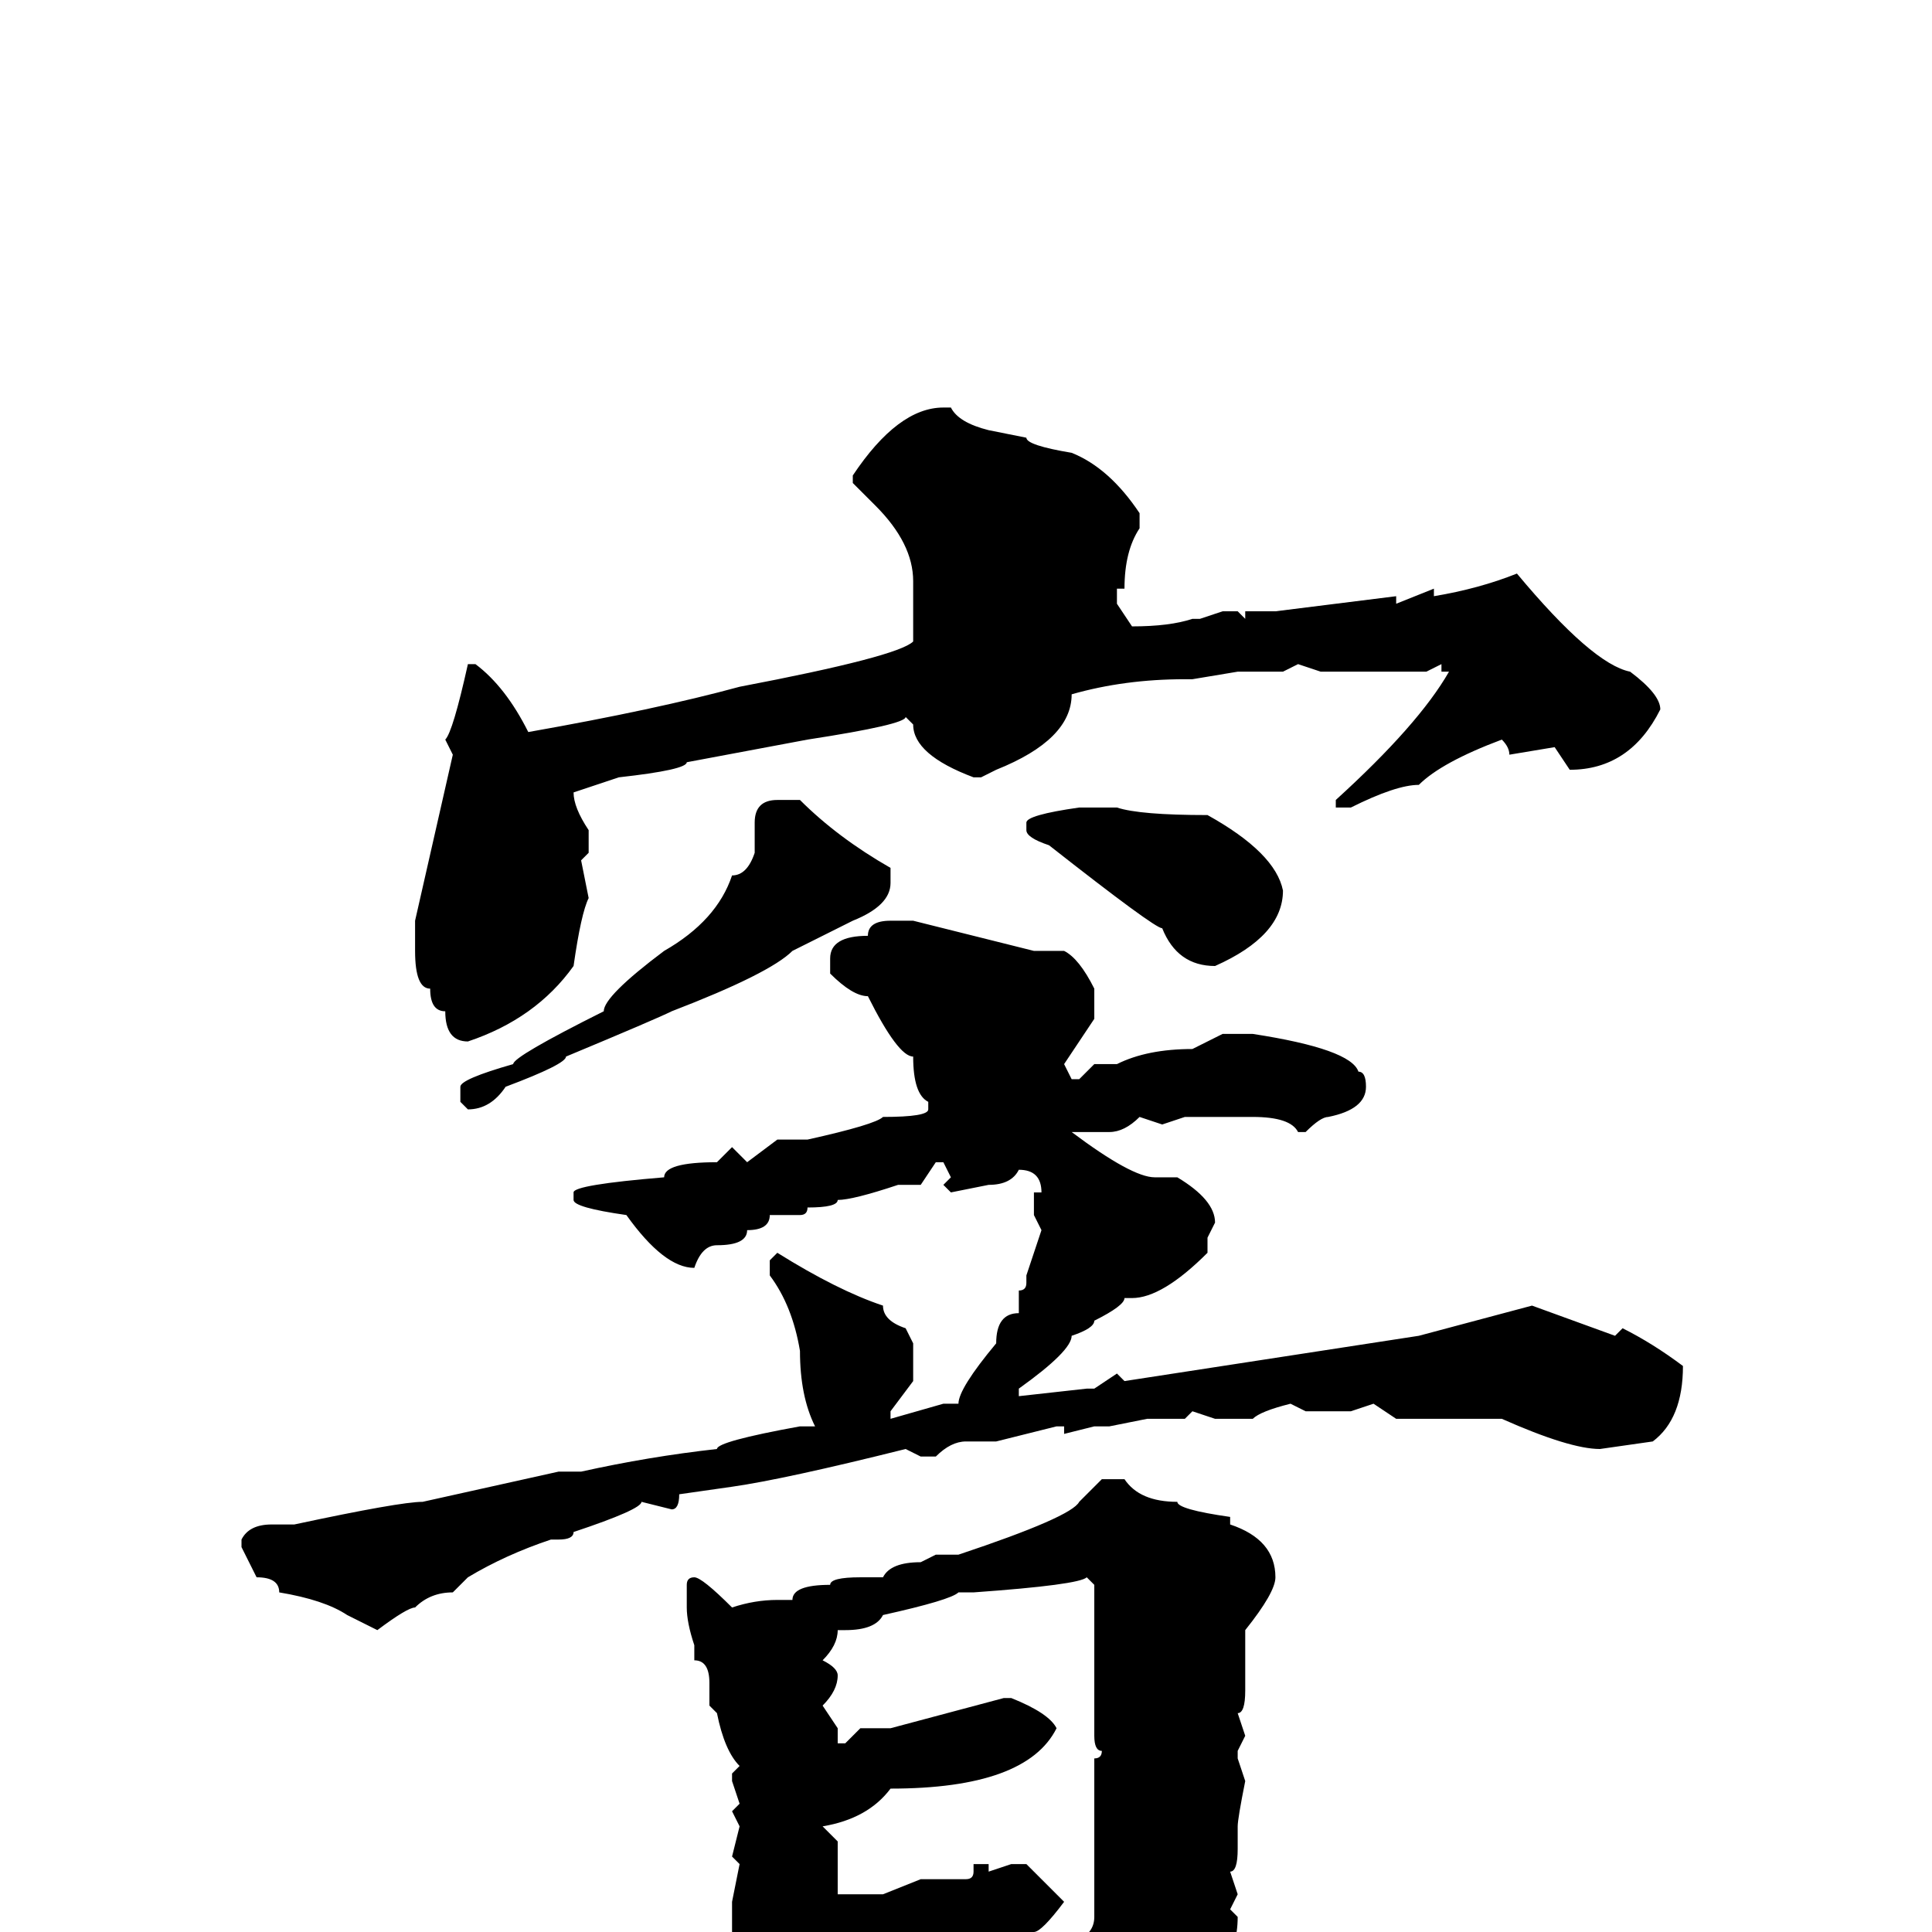 <svg xmlns="http://www.w3.org/2000/svg" viewBox="0 -256 256 256">
	<path fill="#000000" d="M125 -202H126Q127 -200 131 -199L136 -198Q136 -197 142 -196Q147 -194 151 -188V-186Q149 -183 149 -178H148V-176L150 -173Q155 -173 158 -174H159L162 -175H164L165 -174V-175H169L185 -177V-176L190 -178V-177Q196 -178 201 -180Q211 -168 216 -167Q220 -164 220 -162Q218 -158 215 -156Q212 -154 208 -154L206 -157L200 -156Q200 -157 199 -158Q191 -155 188 -152Q185 -152 179 -149H178H177V-150Q188 -160 192 -167H191V-168L189 -167H188H186H184H179H176H175L172 -168L170 -167H164L158 -166H157Q149 -166 142 -164Q142 -158 132 -154L130 -153H129Q121 -156 121 -160L120 -161Q120 -160 107 -158L91 -155Q91 -154 82 -153L76 -151Q76 -149 78 -146V-143L77 -142L78 -137Q77 -135 76 -128Q71 -121 62 -118Q59 -118 59 -122Q57 -122 57 -125Q55 -125 55 -130V-134L60 -156L59 -158Q60 -159 62 -168H63Q67 -165 70 -159Q87 -162 98 -165Q119 -169 121 -171V-174V-179Q121 -184 116 -189L113 -192V-193Q119 -202 125 -202ZM103 -150H106Q111 -145 118 -141V-139Q118 -136 113 -134L105 -130Q102 -127 89 -122Q87 -121 75 -116Q75 -115 67 -112Q65 -109 62 -109L61 -110V-112Q61 -113 68 -115Q68 -116 80 -122Q80 -124 88 -130Q95 -134 97 -140Q99 -140 100 -143V-147Q100 -150 103 -150ZM143 -149H148Q151 -148 160 -148Q169 -143 170 -138Q170 -132 161 -128Q156 -128 154 -133Q153 -133 139 -144Q136 -145 136 -146V-147Q136 -148 143 -149ZM118 -134H121L137 -130H141Q143 -129 145 -125V-121L141 -115L142 -113H143L145 -115H148Q152 -117 158 -117L162 -119H163H166Q179 -117 180 -114Q181 -114 181 -112Q181 -109 176 -108Q175 -108 173 -106H172Q171 -108 166 -108H159H157L154 -107L151 -108Q149 -106 147 -106H146H144H142Q150 -100 153 -100H156Q161 -97 161 -94L160 -92V-90Q154 -84 150 -84H149Q149 -83 145 -81Q145 -80 142 -79Q142 -77 135 -72V-71L144 -72H145L148 -74L149 -73L188 -79L203 -83L214 -79L215 -80Q219 -78 223 -75Q223 -68 219 -65L212 -64Q208 -64 199 -68H189H185L182 -70L179 -69H175H173L171 -70Q167 -69 166 -68H161L158 -69L157 -68H152L147 -67H145L141 -66V-67H140L132 -65H128Q126 -65 124 -63H122L120 -64Q104 -60 97 -59L90 -58Q90 -56 89 -56L85 -57Q85 -56 76 -53Q76 -52 74 -52H73Q67 -50 62 -47L60 -45Q57 -45 55 -43Q54 -43 50 -40L46 -42Q43 -44 37 -45Q37 -47 34 -47L32 -51V-52Q33 -54 36 -54H39Q53 -57 56 -57L74 -61H77Q86 -63 95 -64Q95 -65 106 -67H108Q106 -71 106 -77Q105 -83 102 -87V-89L103 -90Q111 -85 117 -83Q117 -81 120 -80L121 -78V-73L118 -69V-68L125 -70H127Q127 -72 132 -78Q132 -82 135 -82V-85Q136 -85 136 -86V-87L138 -93L137 -95V-98H138Q138 -101 135 -101Q134 -99 131 -99L126 -98L125 -99L126 -100L125 -102H124L122 -99H119Q113 -97 111 -97Q111 -96 107 -96Q107 -95 106 -95H102Q102 -93 99 -93Q99 -91 95 -91Q93 -91 92 -88Q88 -88 83 -95Q76 -96 76 -97V-98Q76 -99 88 -100Q88 -102 95 -102L97 -104L99 -102L103 -105H107Q116 -107 117 -108Q123 -108 123 -109V-110Q121 -111 121 -116Q119 -116 115 -124Q113 -124 110 -127V-129Q110 -132 115 -132Q115 -134 118 -134ZM146 -60H149Q151 -57 156 -57Q156 -56 163 -55V-54Q169 -52 169 -47Q169 -45 165 -40V-33V-32Q165 -29 164 -29L165 -26L164 -24V-23L165 -20Q164 -15 164 -14V-12V-11Q164 -8 163 -8L164 -5L163 -3L164 -2Q164 2 162 4V6Q162 12 157 19Q151 26 149 26Q147 26 146 22L147 21L146 18V15Q145 15 144 11Q143 11 143 9Q138 7 138 5L139 3H140L142 4H143V1Q145 0 145 -2V-3V-15V-23Q146 -23 146 -24Q145 -24 145 -26Q145 -29 145 -30V-33V-34V-41V-46L144 -47Q143 -46 129 -45H127Q126 -44 117 -42Q116 -40 112 -40H111Q111 -38 109 -36Q111 -35 111 -34Q111 -32 109 -30L111 -27V-25H112L114 -27H118L133 -31H134Q139 -29 140 -27Q136 -19 118 -19Q115 -15 109 -14L111 -12V-11V-9V-6V-5H117L122 -7H128Q129 -7 129 -8V-9H131V-8L134 -9H136L141 -4Q138 0 137 0H135H131H128L127 1H126H125Q115 4 114 5H112H110H109V6L110 8Q110 10 102 17H99Q98 17 96 6Q96 0 97 0V-1V-4L98 -9L97 -10L98 -14L97 -16L98 -17L97 -20V-21L98 -22Q96 -24 95 -29L94 -30V-33Q94 -36 92 -36V-37V-38Q91 -41 91 -43V-46Q91 -47 92 -47Q93 -47 97 -43Q100 -44 103 -44H105Q105 -46 110 -46Q110 -47 114 -47H117Q118 -49 122 -49L124 -50H127Q142 -55 143 -57Z"/>
</svg>